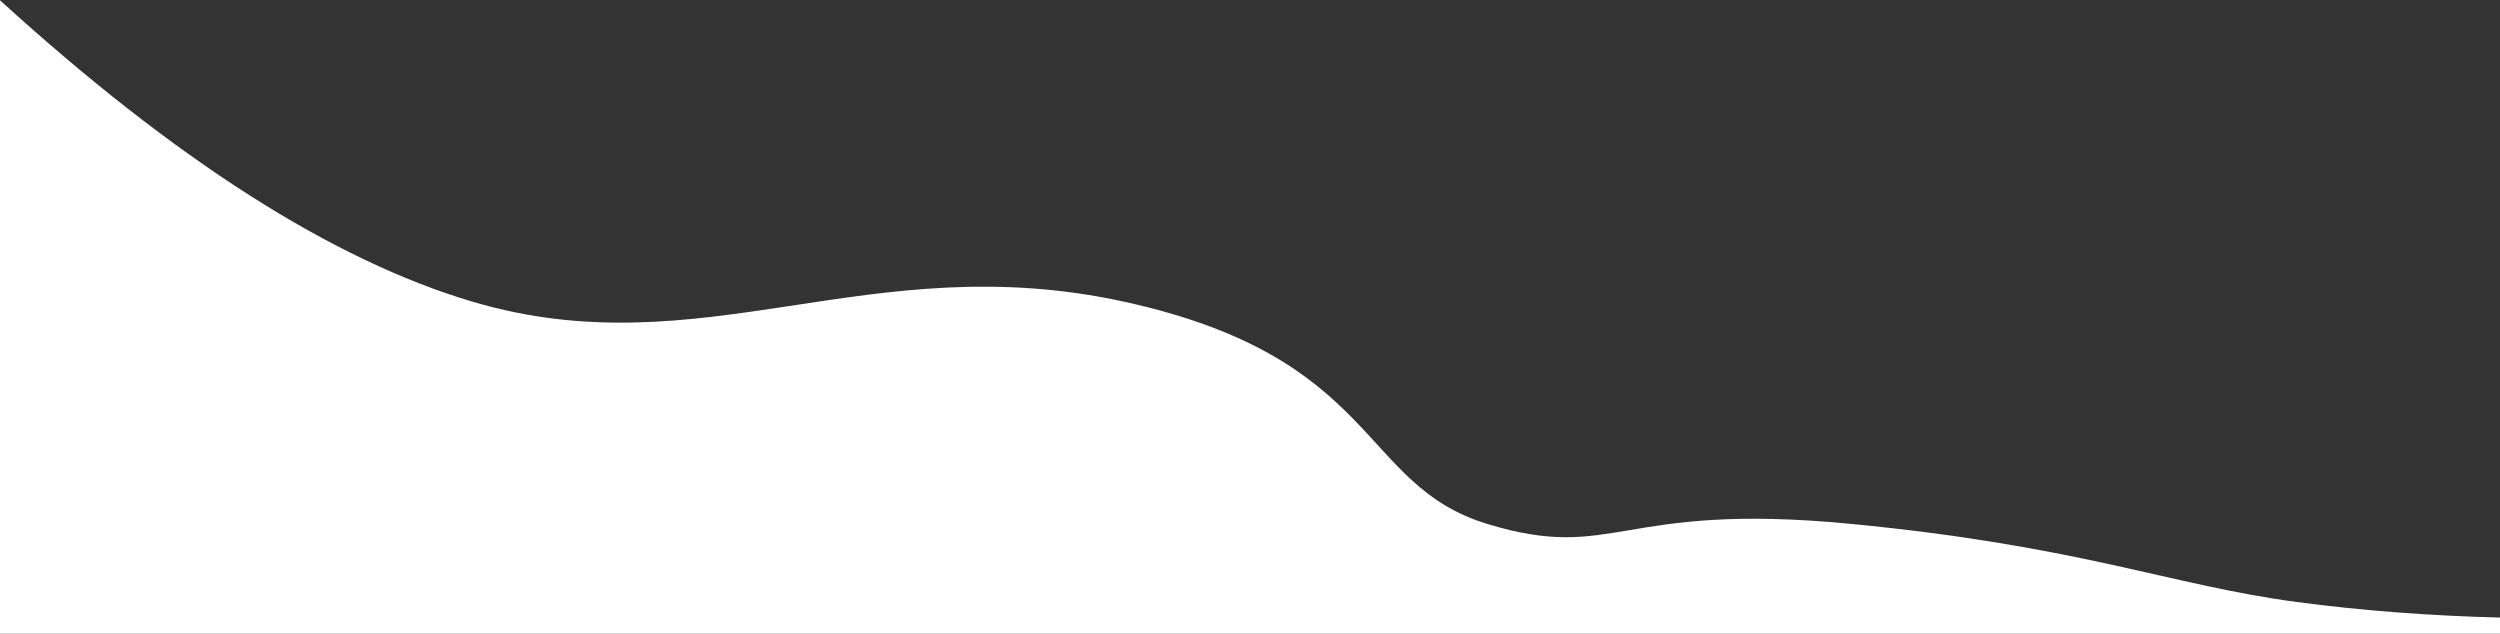 <?xml version="1.0" encoding="UTF-8"?>
<svg width="1440px" height="365px" viewBox="0 0 1440 365" version="1.1" xmlns="http://www.w3.org/2000/svg" xmlns:xlink="http://www.w3.org/1999/xlink">
    <rect x="0" y="0" width="1440" height="365" fill="#333333" stroke="none"/>
    <!-- Generator: Sketch 49 (51002) - http://www.bohemiancoding.com/sketch -->
    <title>Combined Shape</title>
    <desc>Created with Sketch.</desc>
    <defs></defs>
    <g id="Page-1" stroke="none" stroke-width="1" fill="none" fill-rule="evenodd">
        <g id="Featured-page" transform="translate(0, -35)" fill="#FFFFFF">
            <path d="M1440,390.71 L1440,400 L0,400 L0,35.16 C100.903,127.046 191.632,184.919 272.188,208.781 C404.303,247.916 500.029,176.492 647.492,208.781 C794.955,241.071 782.483,314.092 856.43,336.711 C930.377,359.33 932.004,323.8 1065.727,336.711 C1199.449,349.622 1250.088,372.103 1323.07,381.766 C1360.603,386.735 1399.58,389.716 1440,390.71 Z" id="Combined-Shape"></path>
        </g>
    </g>
</svg>